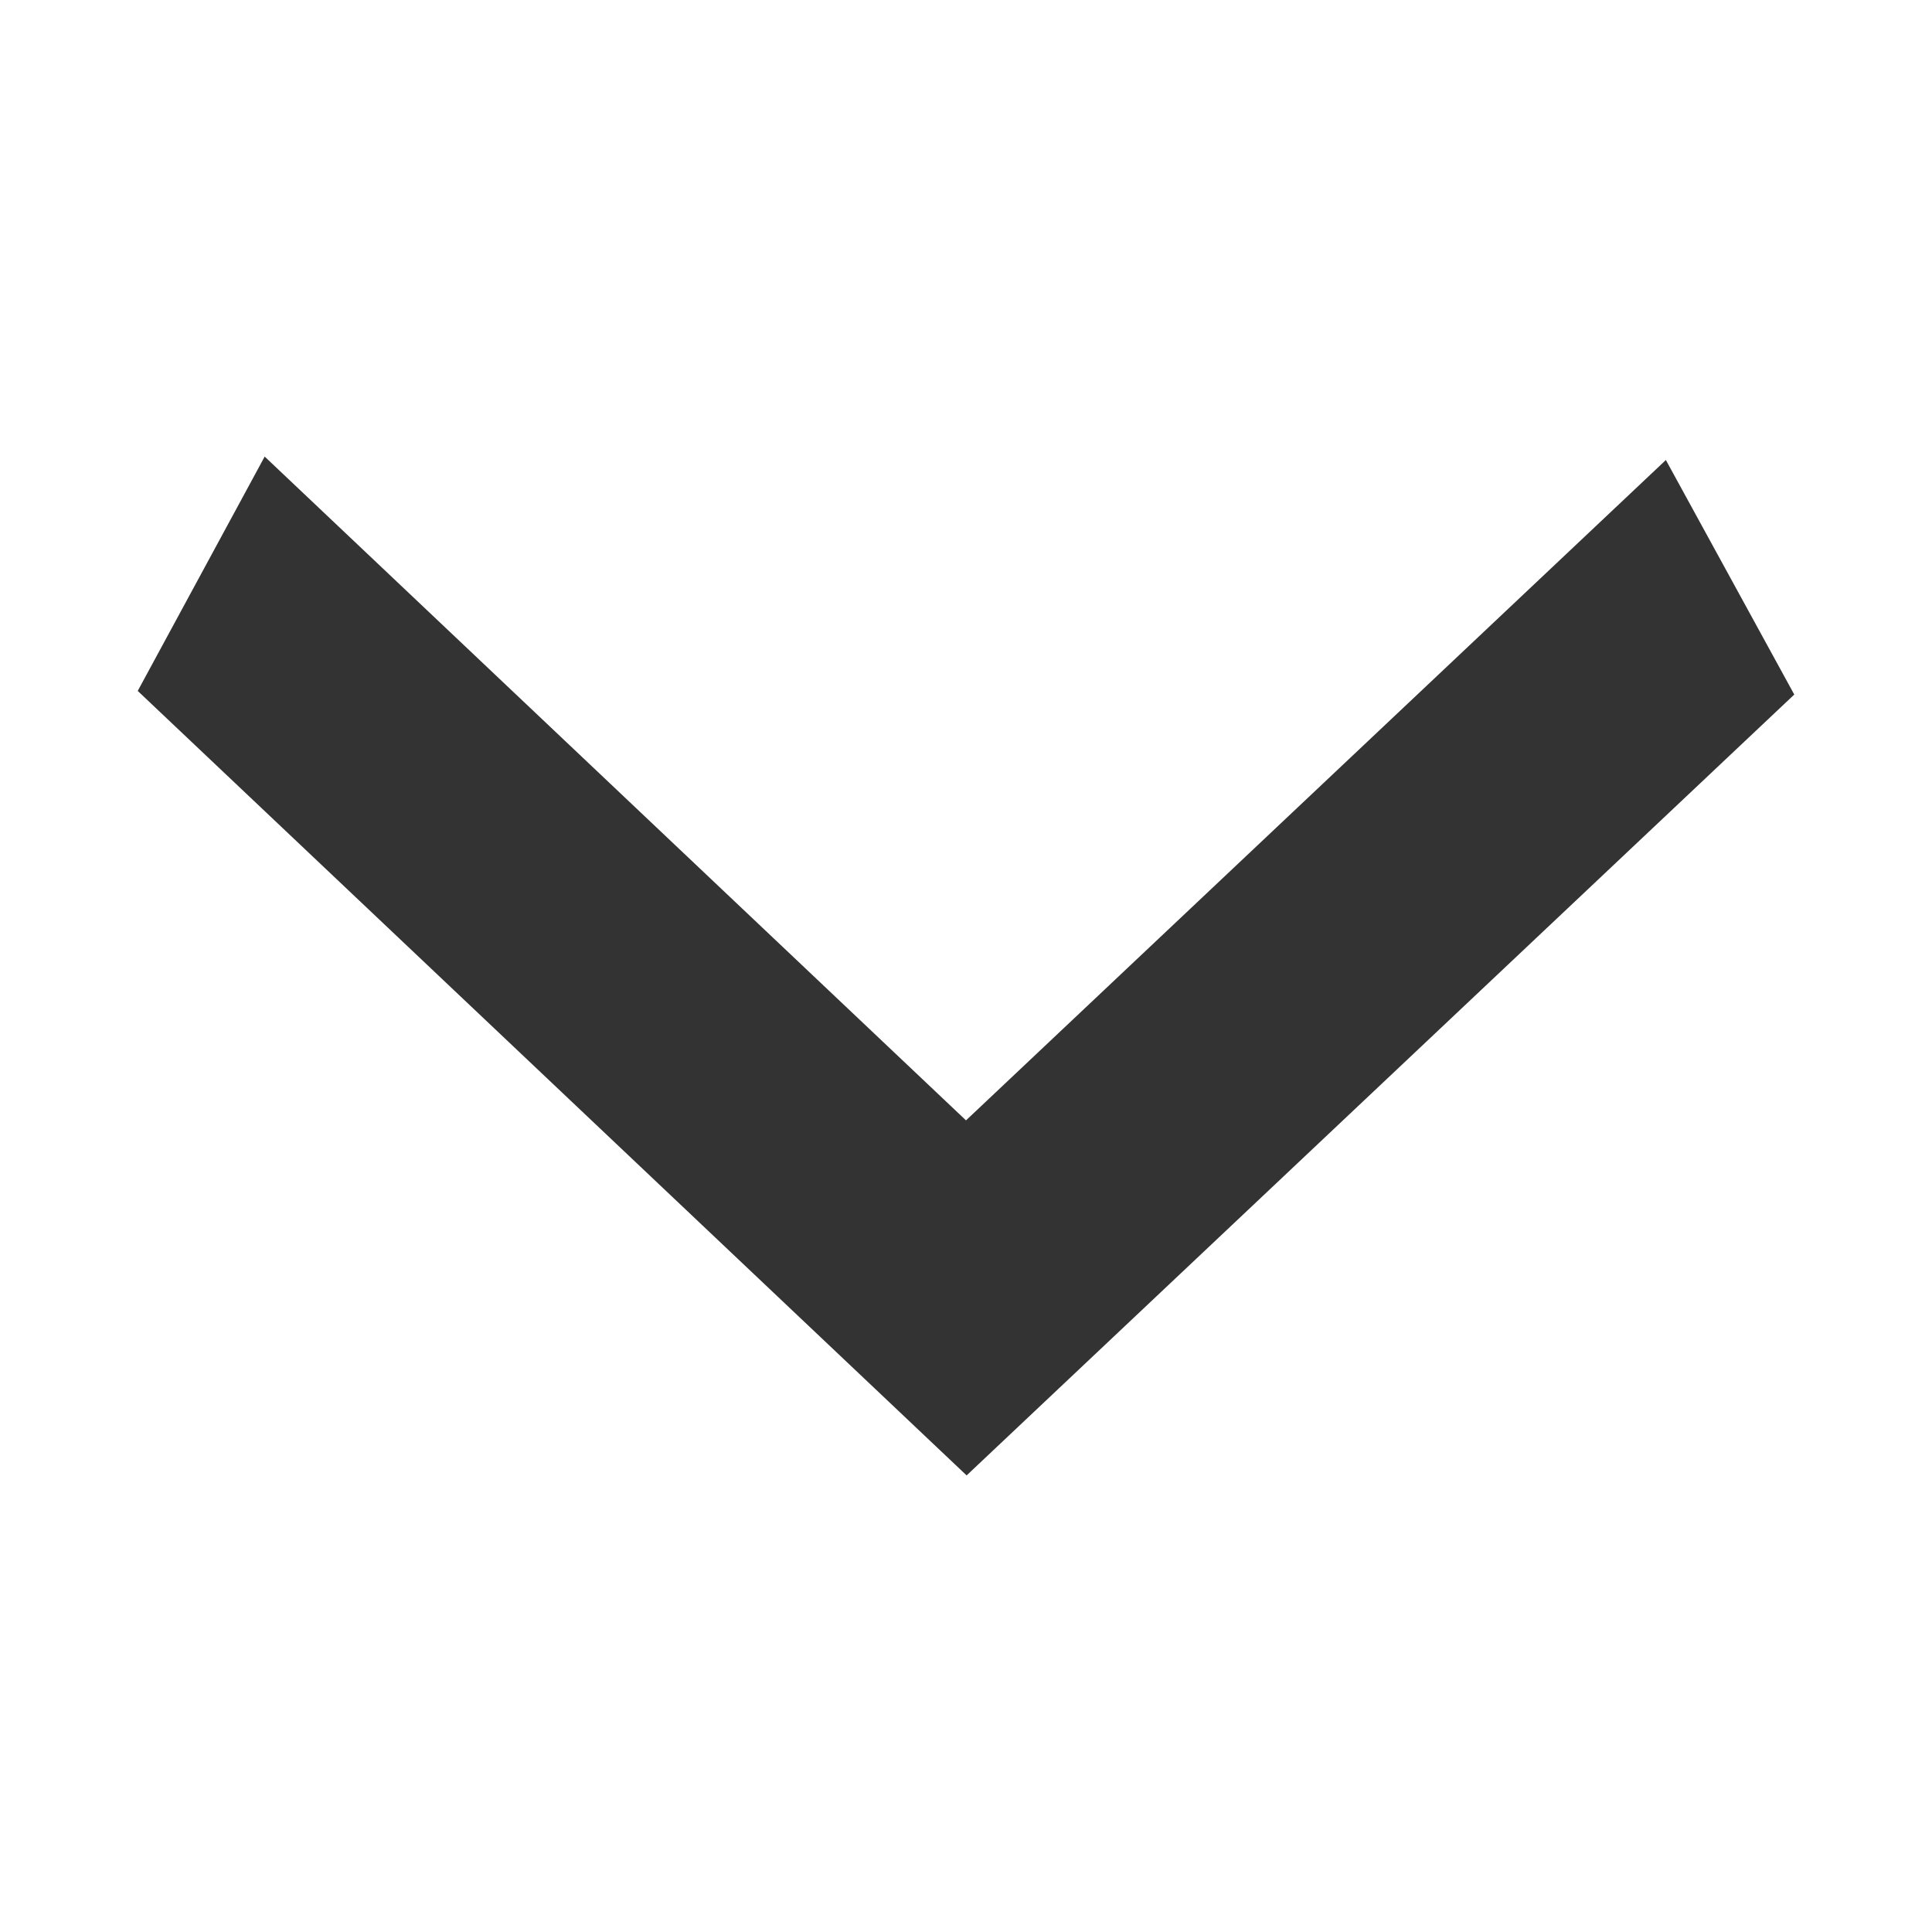 <?xml version="1.0" standalone="no"?><!DOCTYPE svg PUBLIC "-//W3C//DTD SVG 1.1//EN" "http://www.w3.org/Graphics/SVG/1.1/DTD/svg11.dtd"><svg t="1736164470489" class="icon" viewBox="0 0 1024 1024" version="1.1" xmlns="http://www.w3.org/2000/svg" p-id="5090" width="32" height="32" xmlns:xlink="http://www.w3.org/1999/xlink"><path d="M73 366.203L140.285 242 512 593.82l370.946-350.002L951 368.124 512.33 782z" fill="#333333" p-id="5091"></path></svg>